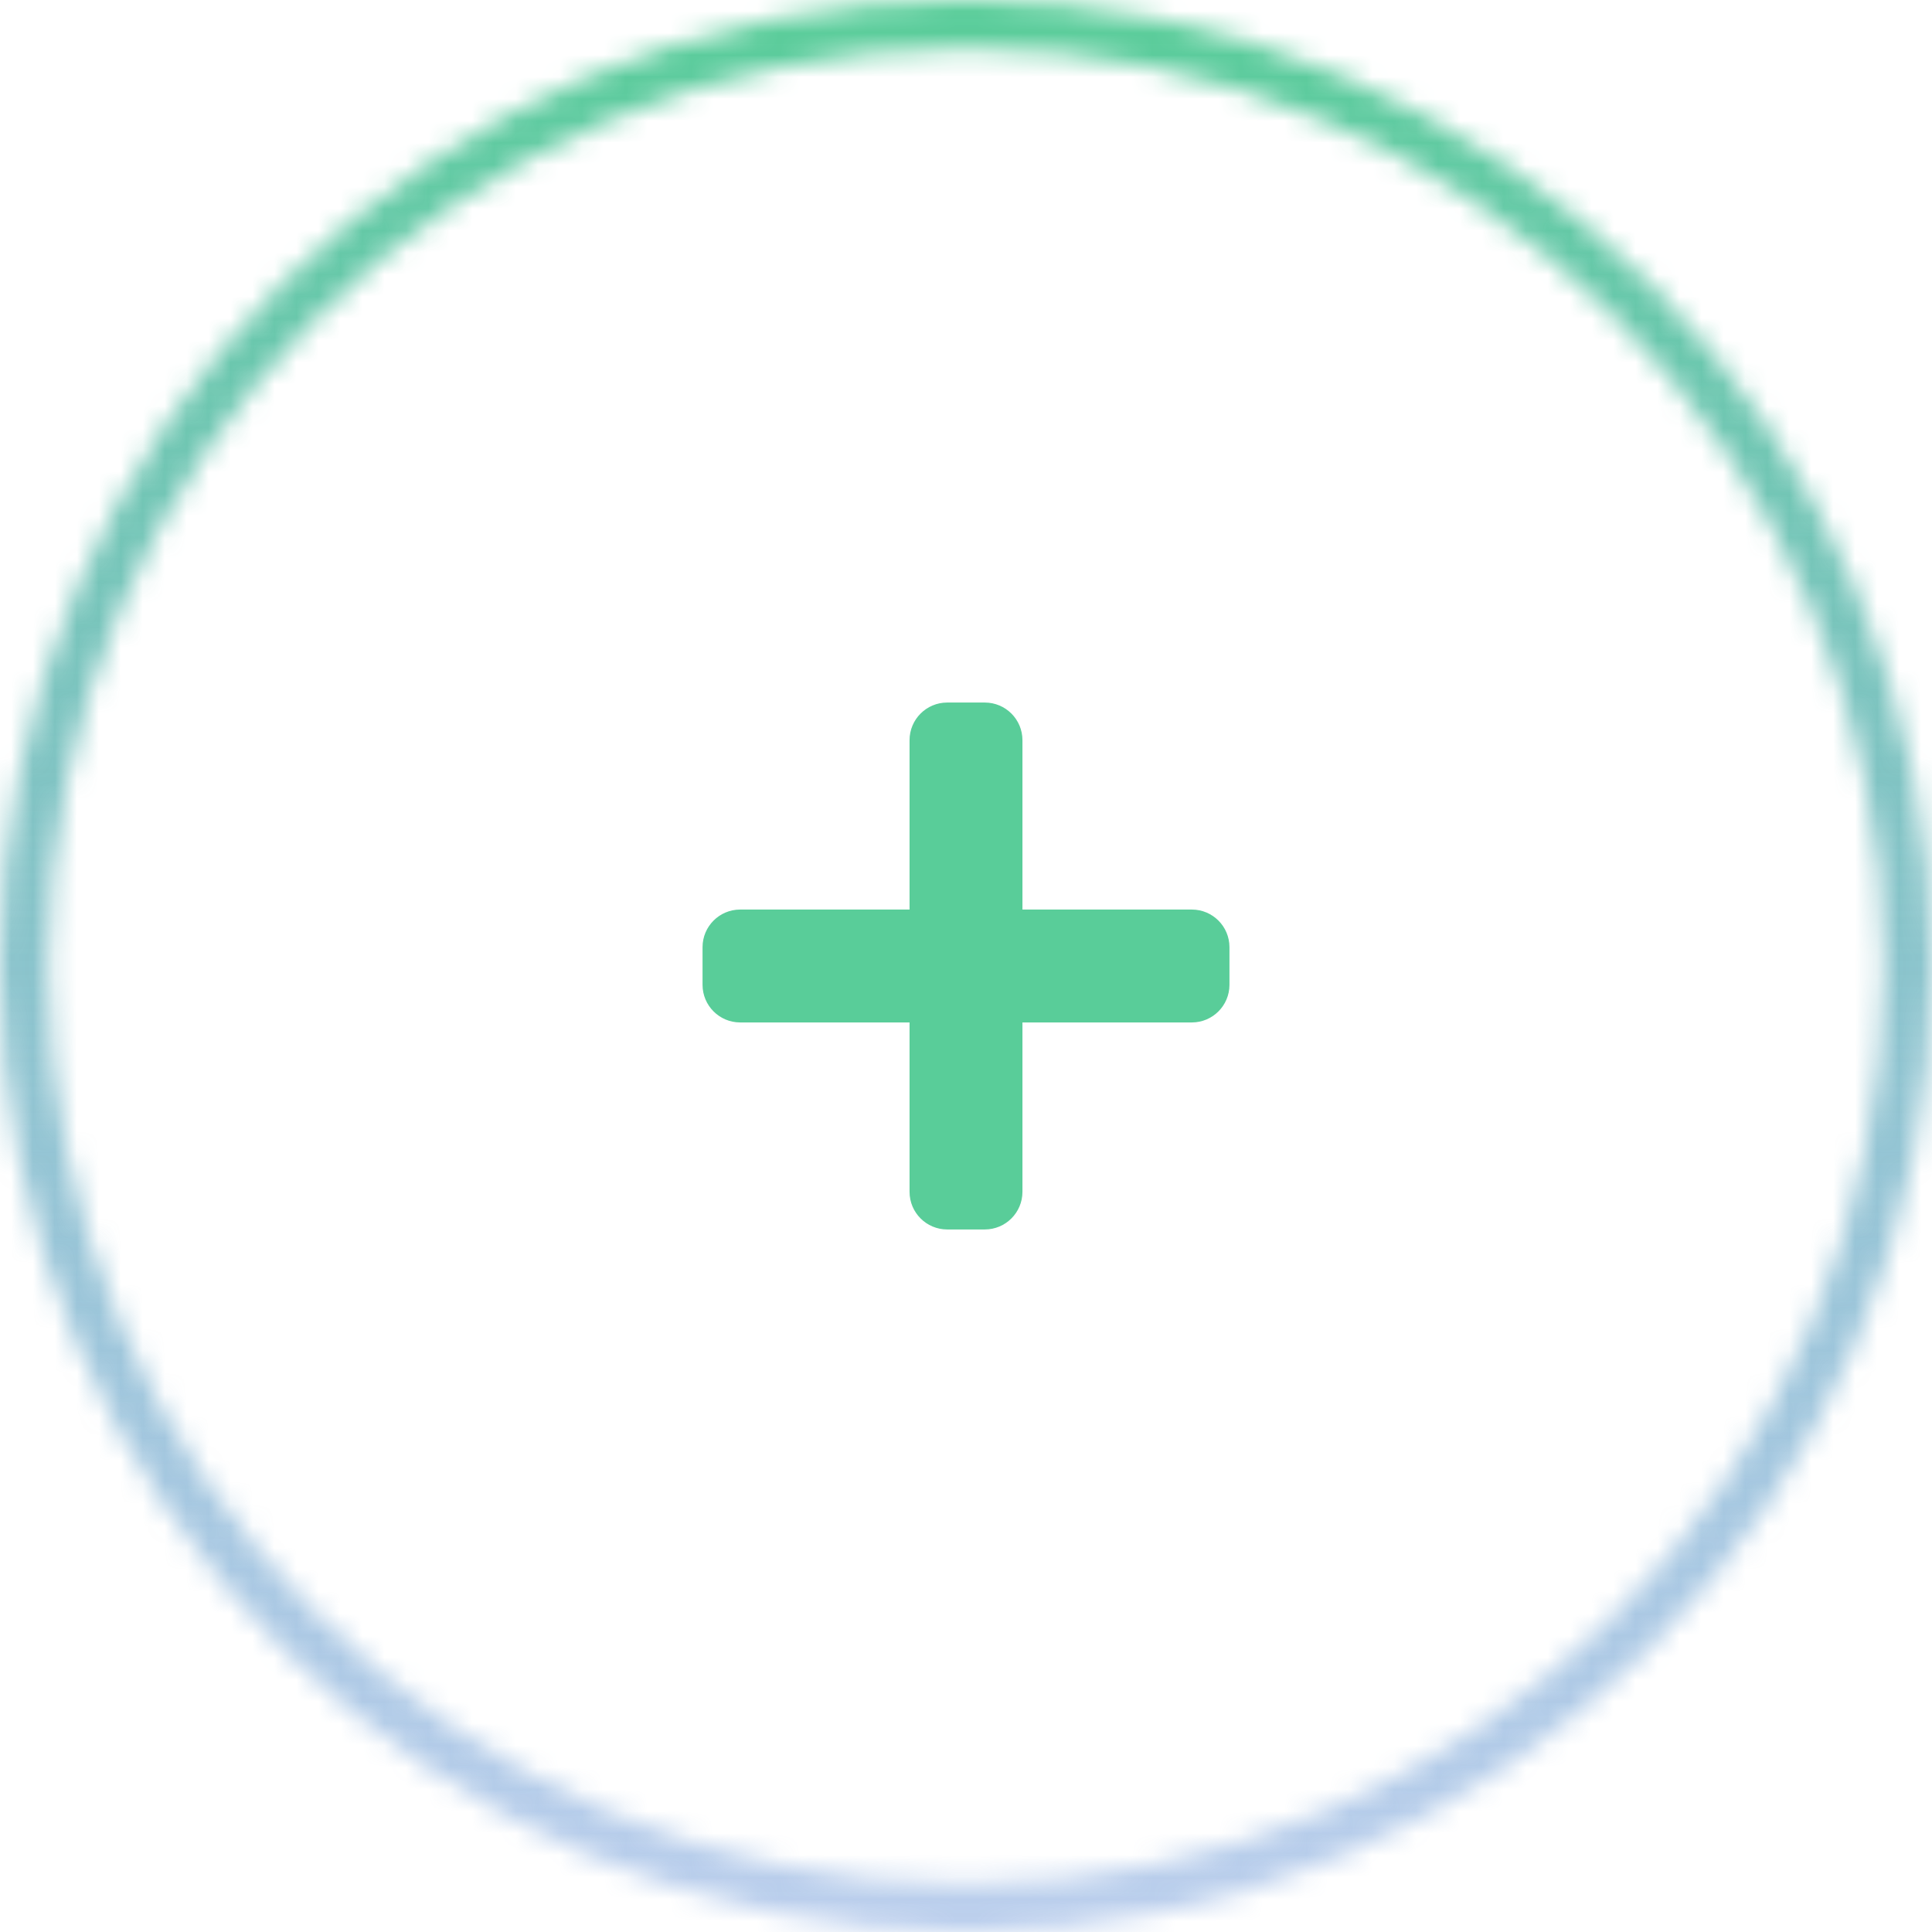 <svg width="88" height="88" viewBox="0 0 88 88" fill="none" xmlns="http://www.w3.org/2000/svg">
<mask id="path-1-inside-1" fill="white">
<path d="M88 44C88 68.3 68.3 88 44 88C19.7 88 0 68.3 0 44C0 19.7 19.7 0 44 0C68.3 0 88 19.7 88 44ZM2.2 44C2.2 67.085 20.915 85.8 44 85.8C67.085 85.8 85.8 67.085 85.8 44C85.8 20.915 67.085 2.2 44 2.2C20.915 2.2 2.2 20.915 2.2 44Z"/>
</mask>
<path d="M88 44C88 68.3 68.3 88 44 88C19.7 88 0 68.3 0 44C0 19.7 19.7 0 44 0C68.3 0 88 19.7 88 44ZM2.2 44C2.2 67.085 20.915 85.8 44 85.8C67.085 85.8 85.8 67.085 85.8 44C85.8 20.915 67.085 2.2 44 2.2C20.915 2.2 2.2 20.915 2.2 44Z" stroke="url(#paint0_linear)" stroke-width="10" mask="url(#path-1-inside-1)"/>
<path d="M54.286 41.429H46.571V33.714C46.571 32.768 45.804 32 44.857 32H43.143C42.196 32 41.429 32.768 41.429 33.714V41.429H33.714C32.768 41.429 32 42.196 32 43.143V44.857C32 45.804 32.768 46.571 33.714 46.571H41.429V54.286C41.429 55.232 42.196 56 43.143 56H44.857C45.804 56 46.571 55.232 46.571 54.286V46.571H54.286C55.232 46.571 56 45.804 56 44.857V43.143C56 42.196 55.232 41.429 54.286 41.429Z" fill="#59CD99"/>
<defs>
<linearGradient id="paint0_linear" x1="44" y1="0" x2="44" y2="146" gradientUnits="userSpaceOnUse">
<stop stop-color="#59CD99"/>
<stop offset="1" stop-color="#5458F7" stop-opacity="0"/>
</linearGradient>
</defs>
</svg>
